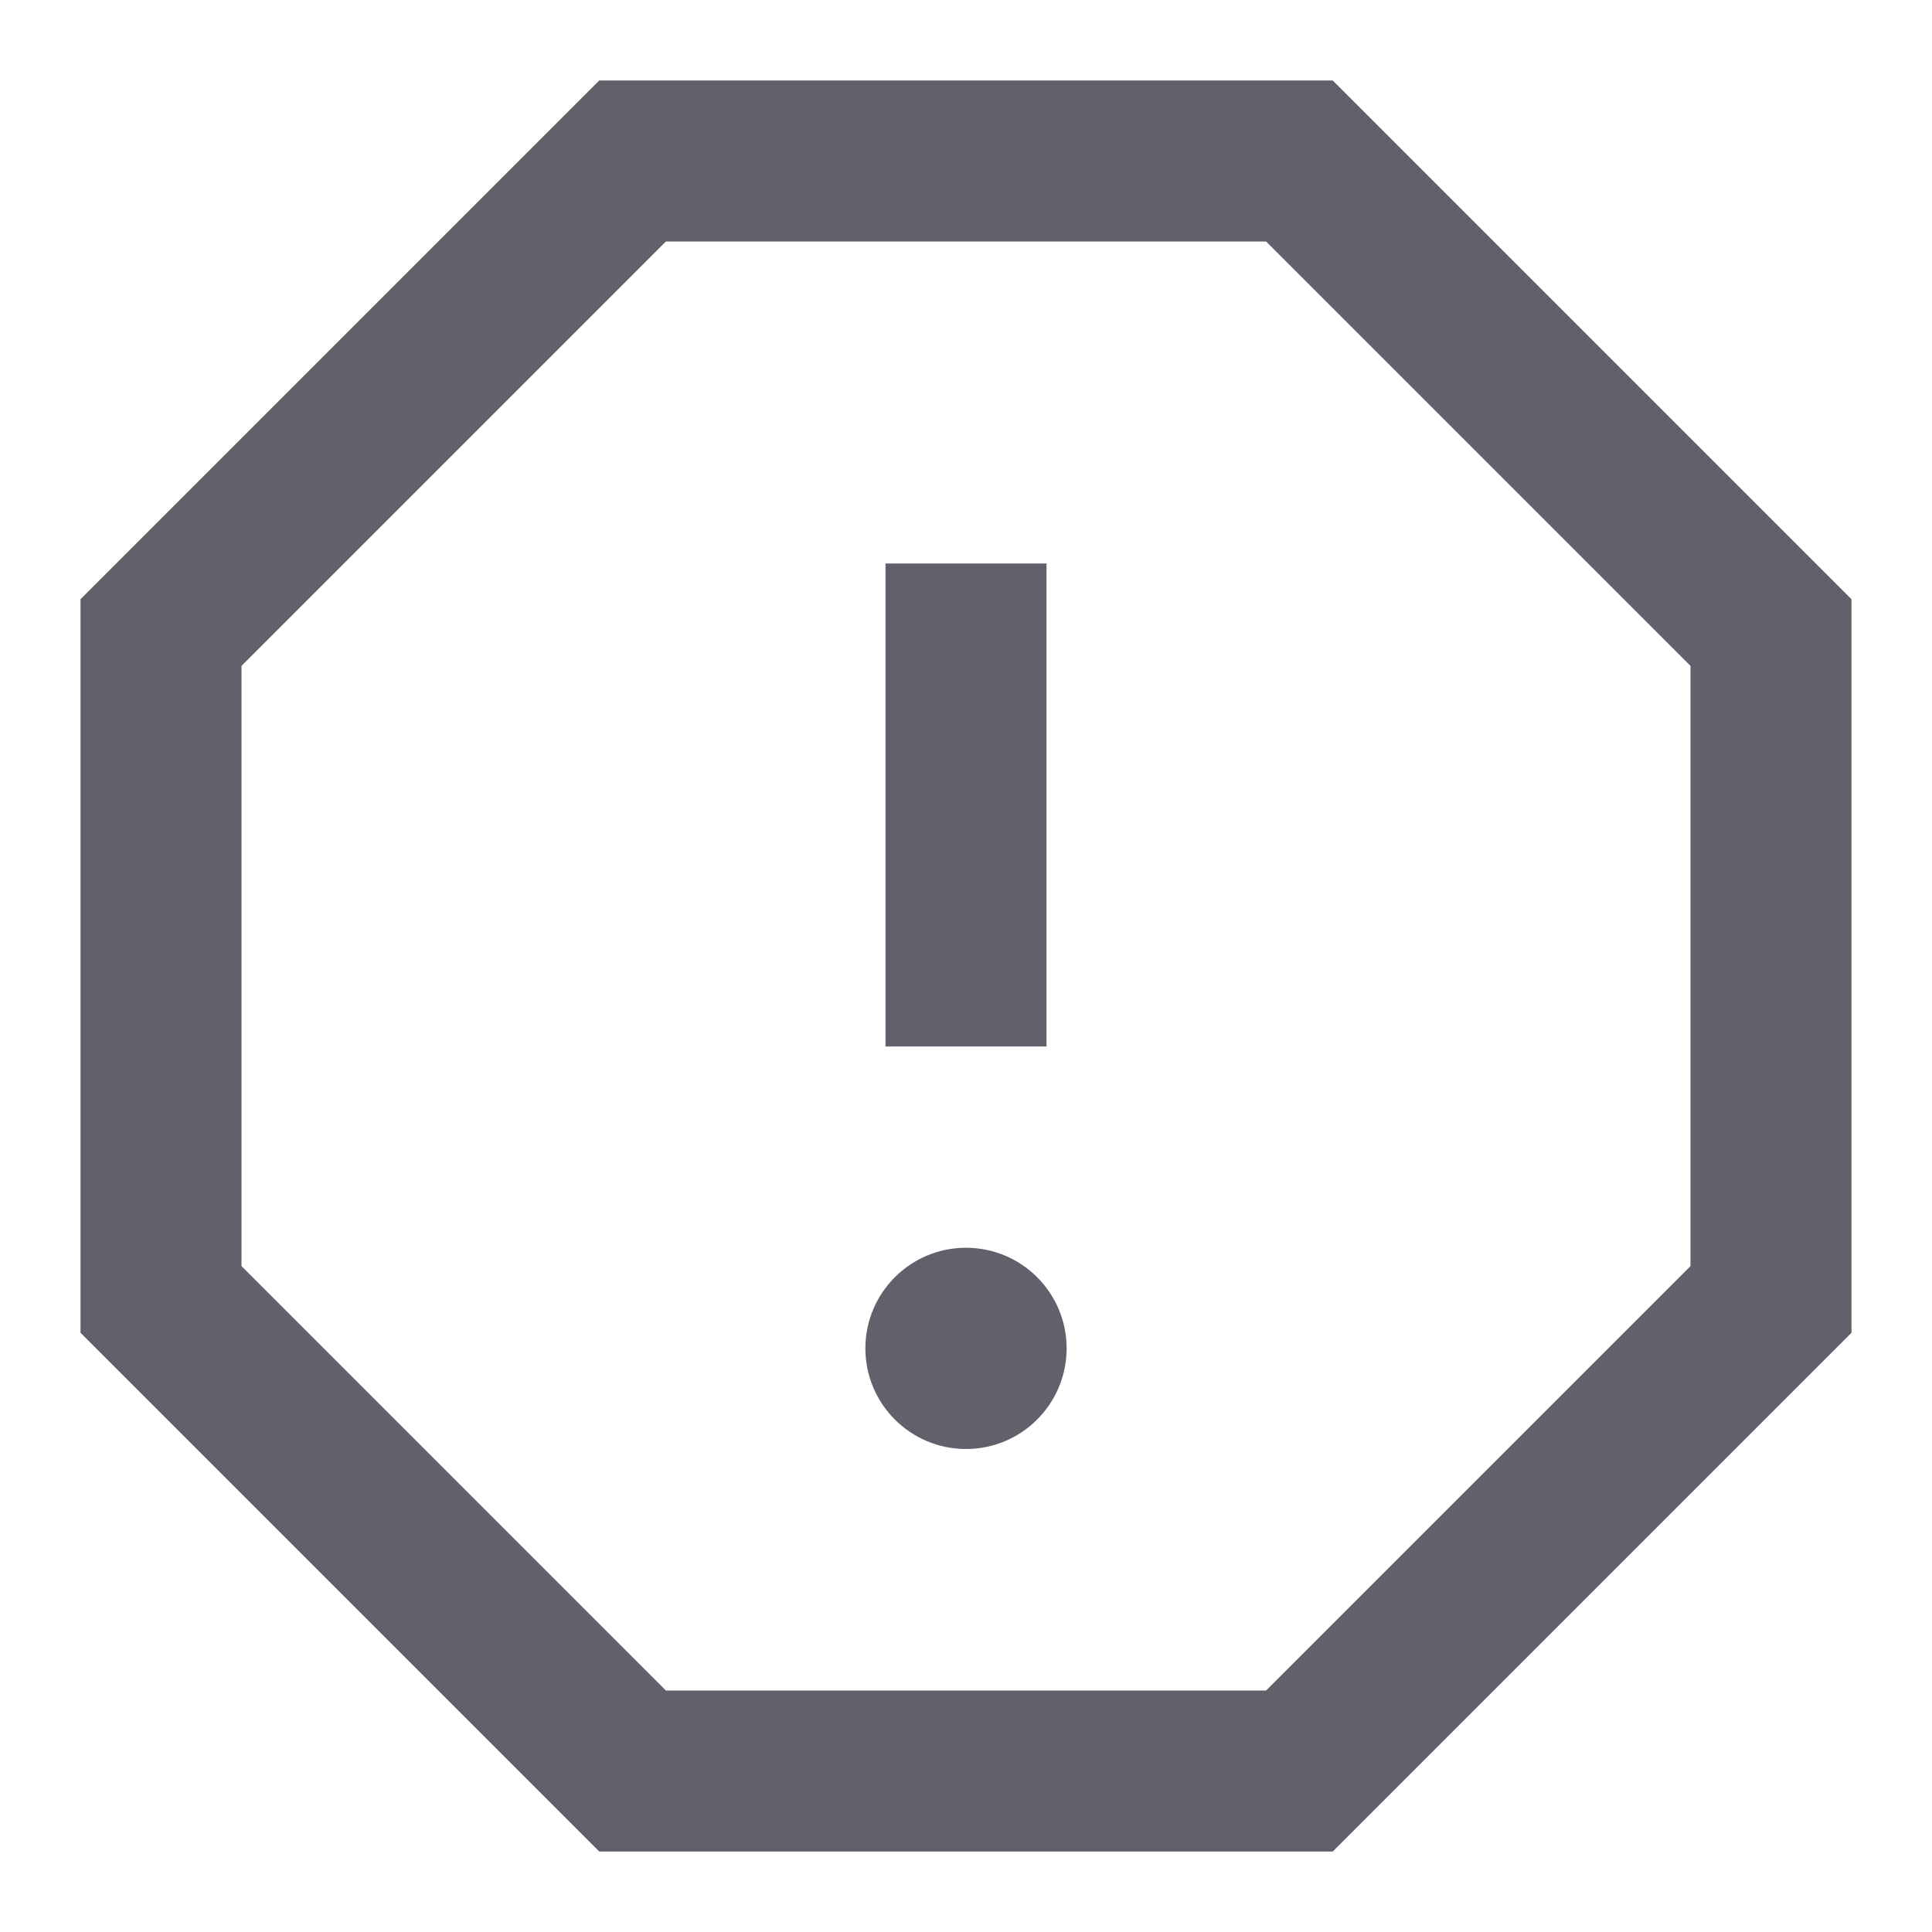 <svg xmlns="http://www.w3.org/2000/svg" height="24" width="24" viewBox="0 0 24 24"><polygon points="16.142 2 7.858 2 2 7.858 2 16.142 7.858 22 16.142 22 22 16.142 22 7.858 16.142 2" fill="none" stroke="#61616b" stroke-width="2"></polygon><line x1="12" y1="13" x2="12" y2="7" fill="none" stroke="#61616b" stroke-width="2" data-color="color-2"></line><circle cx="12" cy="16.75" r="1.25" fill="#61616b" stroke-width="0" data-color="color-2" data-cap="butt"></circle></svg>